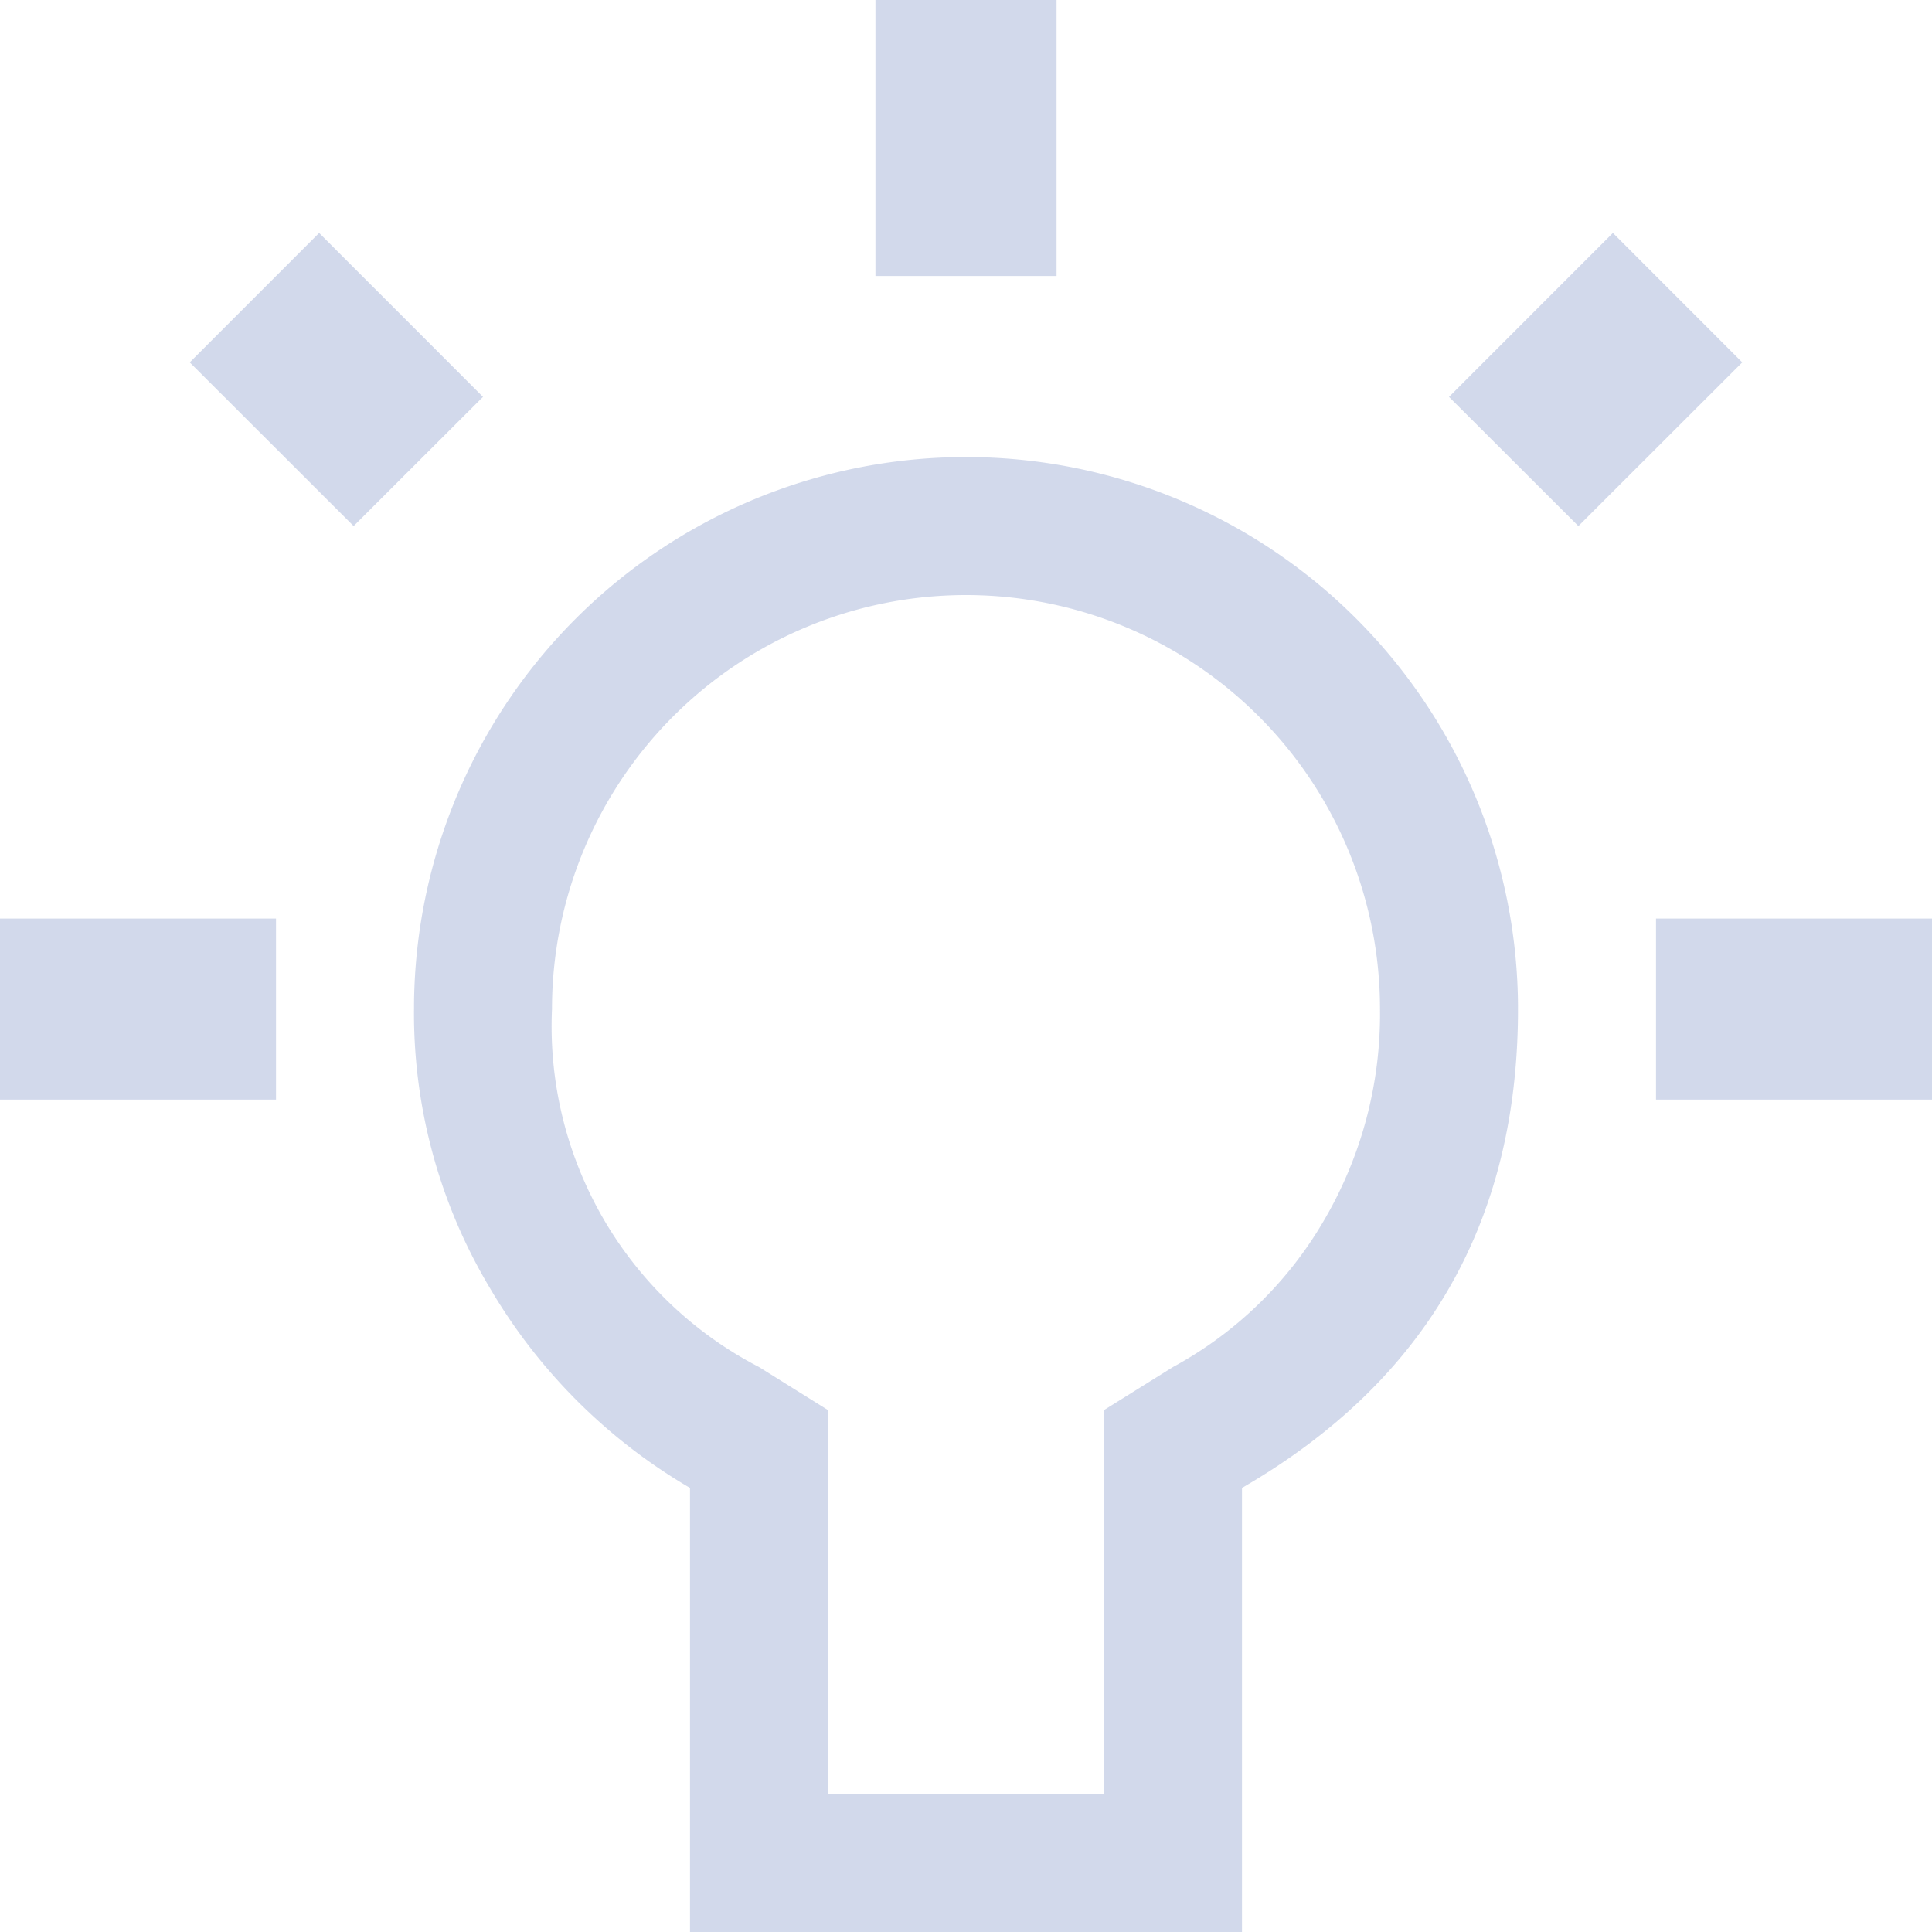 <svg xmlns="http://www.w3.org/2000/svg" width="70" height="70" viewBox="0 0 70 70">
<defs>
    <style>
      .cls-1 {
        fill: #22429d;
        fill-rule: evenodd;
        opacity: 0.2;
      }
    </style>
  </defs>
  <path id="_" data-name="" class="cls-1" d="M976,1602.56a14.777,14.777,0,0,1-2.031,7.66,14.121,14.121,0,0,1-5.469,5.31l-2.5,1.56V1631H956v-13.91l-2.5-1.56a13.9,13.9,0,0,1-7.5-12.97,15,15,0,1,1,30,0h0ZM957.719,1566v10h6.562v-10h-6.562Zm20.781,14.38,4.688,4.68,5.937-5.93-4.687-4.69Zm-45.625-1.25,5.938,5.93,4.687-4.68-5.937-5.94ZM941,1602.56a19.382,19.382,0,0,0,2.734,10.08,20.252,20.252,0,0,0,7.266,7.27V1636h20v-16.09q10-5.79,10-17.35a20,20,0,0,0-40,0h0Zm45-3.28v6.56h10v-6.56H986Zm-60,0v6.56h10v-6.56H926Z" transform="translate(-926 -1566)"/>
</svg>
